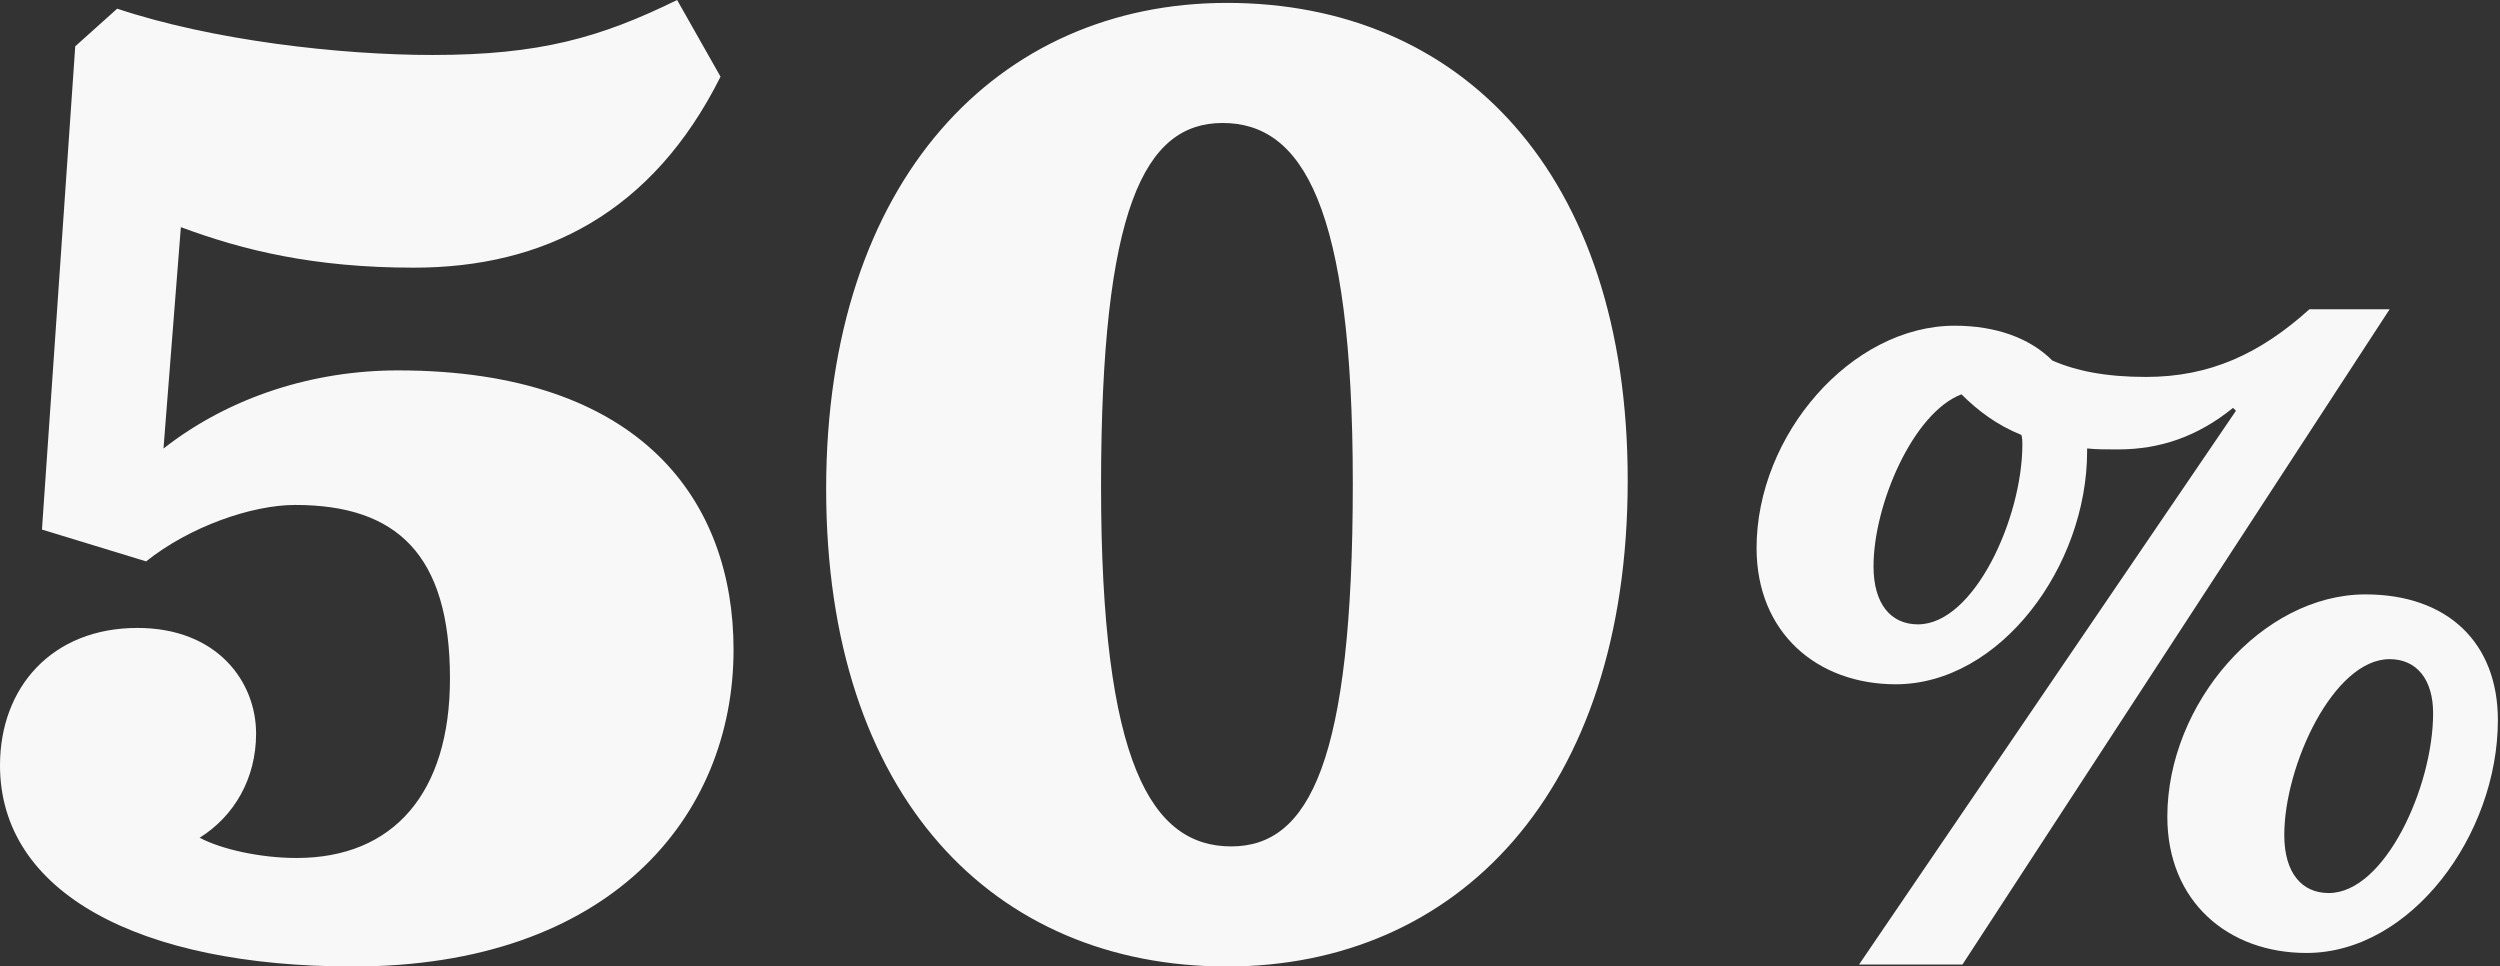 <?xml version="1.0" encoding="UTF-8" standalone="no"?>
<svg width="388px" height="150px" viewBox="0 0 388 150" version="1.1" xmlns="http://www.w3.org/2000/svg" xmlns:xlink="http://www.w3.org/1999/xlink">
    <rect x="0" y="0" width="388" height="150" fill="#333333" stroke="none"/>
    <!-- Generator: sketchtool 40.1 (33804) - http://www.bohemiancoding.com/sketch -->
    <title>5ACDB4A4-8391-4F0D-B612-DECE0B02E4F1</title>
    <desc>Created with sketchtool.</desc>
    <defs></defs>
    <g id="Symbols" stroke="none" stroke-width="1" fill="none" fill-rule="evenodd">
        <g id="Sky-fact" transform="translate(-100, -60)" fill="#F8F8F8">
            <g id="50%" transform="translate(100, 60)">
                <g id="Group">
                    <path d="M28.069,35.254 C37.725,38.847 48.728,41.542 64.222,41.542 C84.431,41.542 101.272,33.009 111.826,11.901 L105.09,0 C93.189,5.838 83.757,8.533 67.141,8.533 C52.769,8.533 33.009,6.287 18.189,1.347 L11.677,7.186 L6.512,82.186 L22.68,87.126 C29.416,81.737 39.072,78.368 45.808,78.368 C61.527,78.368 69.835,86.003 69.835,105.314 C69.835,123.054 61.078,133.159 46.033,133.159 C40.419,133.159 34.356,131.811 30.988,130.015 C36.377,126.647 39.746,120.808 39.746,113.847 C39.746,105.763 33.683,97.455 21.332,97.455 C8.084,97.455 0,106.662 0,118.787 C0,138.548 21.557,150 54.79,150 C94.536,150 113.847,126.871 113.847,100.823 C113.847,77.919 99.701,57.485 61.751,57.485 C48.728,57.485 35.704,61.527 25.374,69.611 L28.069,35.254 Z M190.419,150 C226.123,150 252.62,123.054 252.62,74.551 C252.62,26.722 226.572,0.449 190.419,0.449 C154.94,0.449 128.219,27.844 128.219,75.898 C128.219,123.728 154.266,150 190.419,150 L190.419,150 Z M191.093,131.362 C178.743,131.362 170.883,118.563 170.883,75.449 C170.883,32.335 177.62,19.087 189.746,19.087 C202.096,19.087 209.955,31.886 209.955,75 C209.955,118.114 203.219,131.362 191.093,131.362 L191.093,131.362 Z" id="50"></path>
                    <path d="M294.22,106.2 C310.42,106.2 323.92,87.9 323.92,70.05 L323.92,69.6 C325.27,69.75 326.92,69.75 328.72,69.75 C335.17,69.75 341.02,67.8 346.57,63.3 L347.02,63.75 L288.52,149.7 L304.57,149.7 L370.87,48 L358.42,48 C350.77,54.9 342.97,58.5 333.07,58.5 C326.92,58.5 322.27,57.6 318.52,55.95 C315.07,52.5 309.82,50.55 303.37,50.55 C287.32,50.55 272.62,67.5 272.62,85.05 C272.62,98.25 282.07,106.2 294.22,106.2 L294.22,106.2 Z M357.97,147.9 C374.17,147.9 387.67,129.6 387.67,111.75 C387.67,99.75 379.87,92.25 367.12,92.25 C351.07,92.25 336.37,109.2 336.37,126.75 C336.37,139.95 345.82,147.9 357.97,147.9 L357.97,147.9 Z M361.42,138.6 C357.22,138.6 354.52,135.45 354.52,129.6 C354.52,118.8 362.17,102.3 370.87,102.3 C375.07,102.3 377.62,105.45 377.62,110.7 C377.62,122.1 370.12,138.6 361.42,138.6 L361.42,138.6 Z M297.67,96.9 C293.47,96.9 290.77,93.75 290.77,87.9 C290.77,78.3 296.92,64.05 304.42,61.2 C306.97,63.75 309.97,66 313.72,67.5 C313.87,67.95 313.87,68.55 313.87,69 C313.87,80.4 306.37,96.9 297.67,96.9 L297.67,96.9 Z" id="%-copy"></path>
                </g>
            </g>
        </g>
    </g>
</svg>
